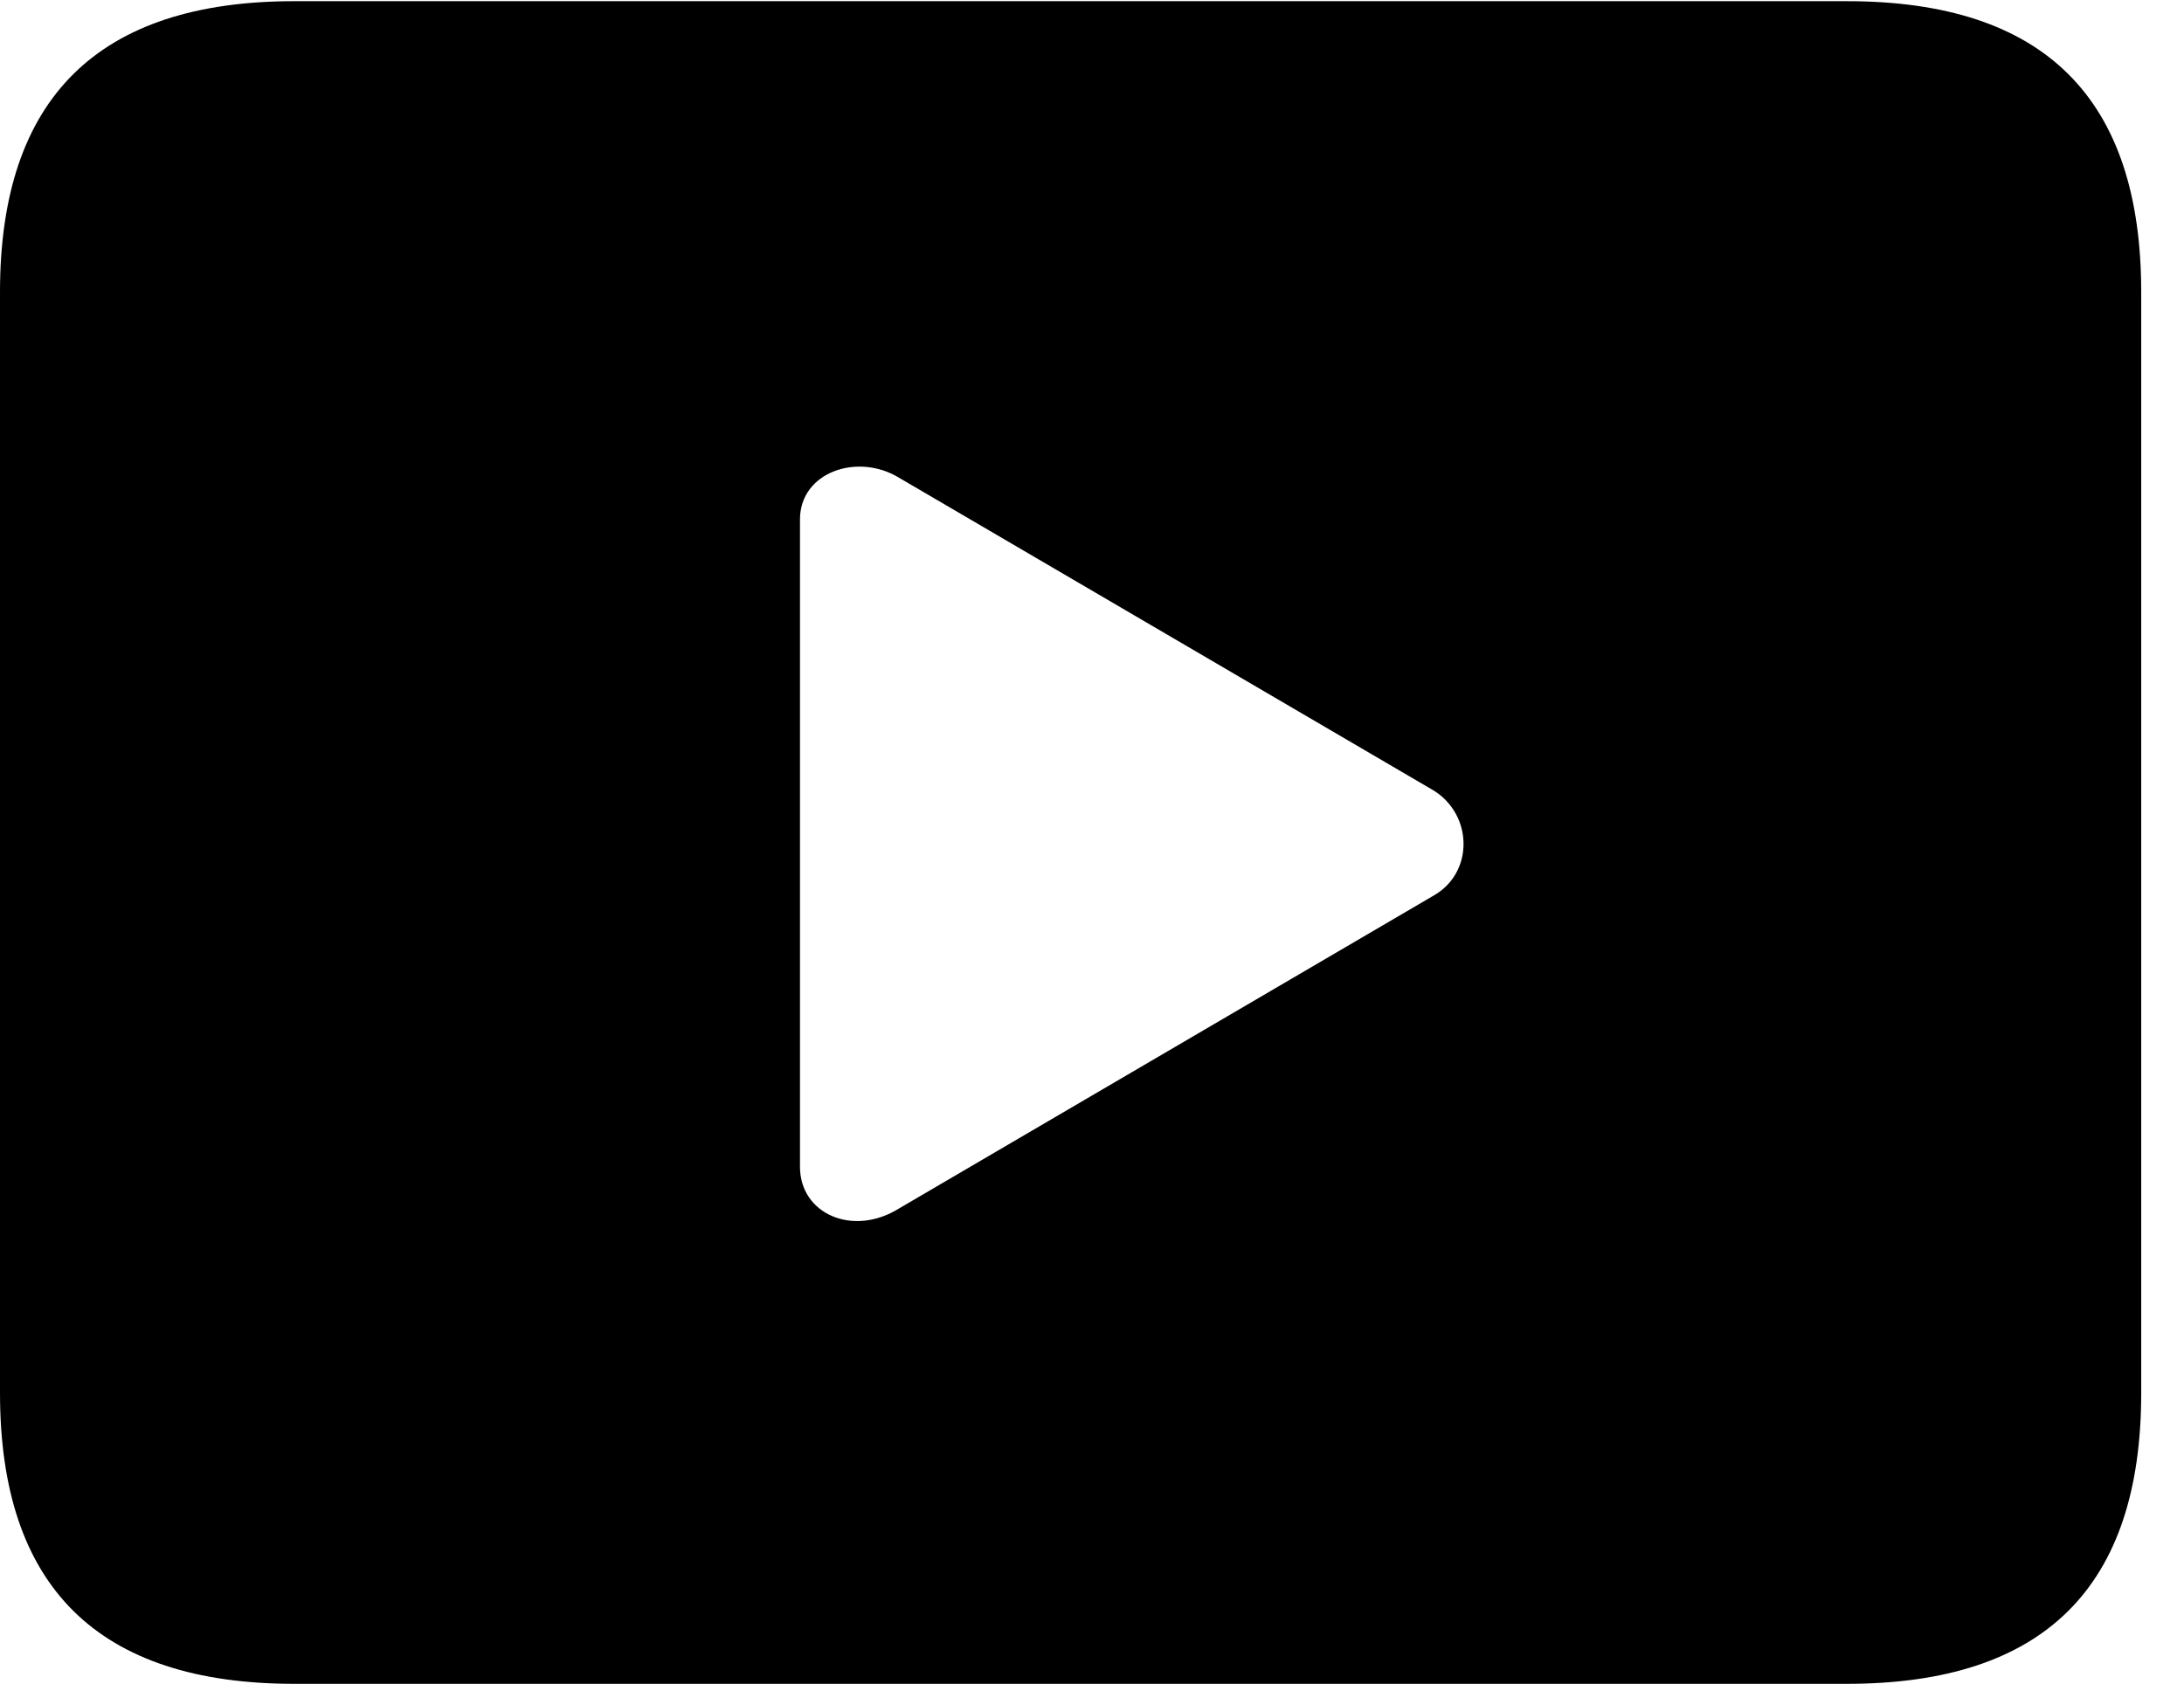 <svg version="1.1" xmlns="http://www.w3.org/2000/svg" xmlns:xlink="http://www.w3.org/1999/xlink" width="18.477" height="14.248" viewBox="0 0 18.477 14.248">
 <g>
  <rect height="14.248" opacity="0" width="18.477" x="0" y="0"/>
  <path d="M18.115 2.471L18.115 11.787C18.115 13.428 17.295 14.248 15.625 14.248L2.49 14.248C0.83 14.248 0 13.428 0 11.787L0 2.471C0 0.83 0.83 0.01 2.49 0.01L15.625 0.01C17.295 0.01 18.115 0.83 18.115 2.471ZM6.768 4.395L6.768 9.873C6.768 10.273 7.217 10.469 7.607 10.225L12.129 7.578C12.471 7.383 12.461 6.895 12.129 6.689L7.607 4.043C7.256 3.828 6.768 3.994 6.768 4.395Z" fill="currentColor"/>
 </g>
</svg>
